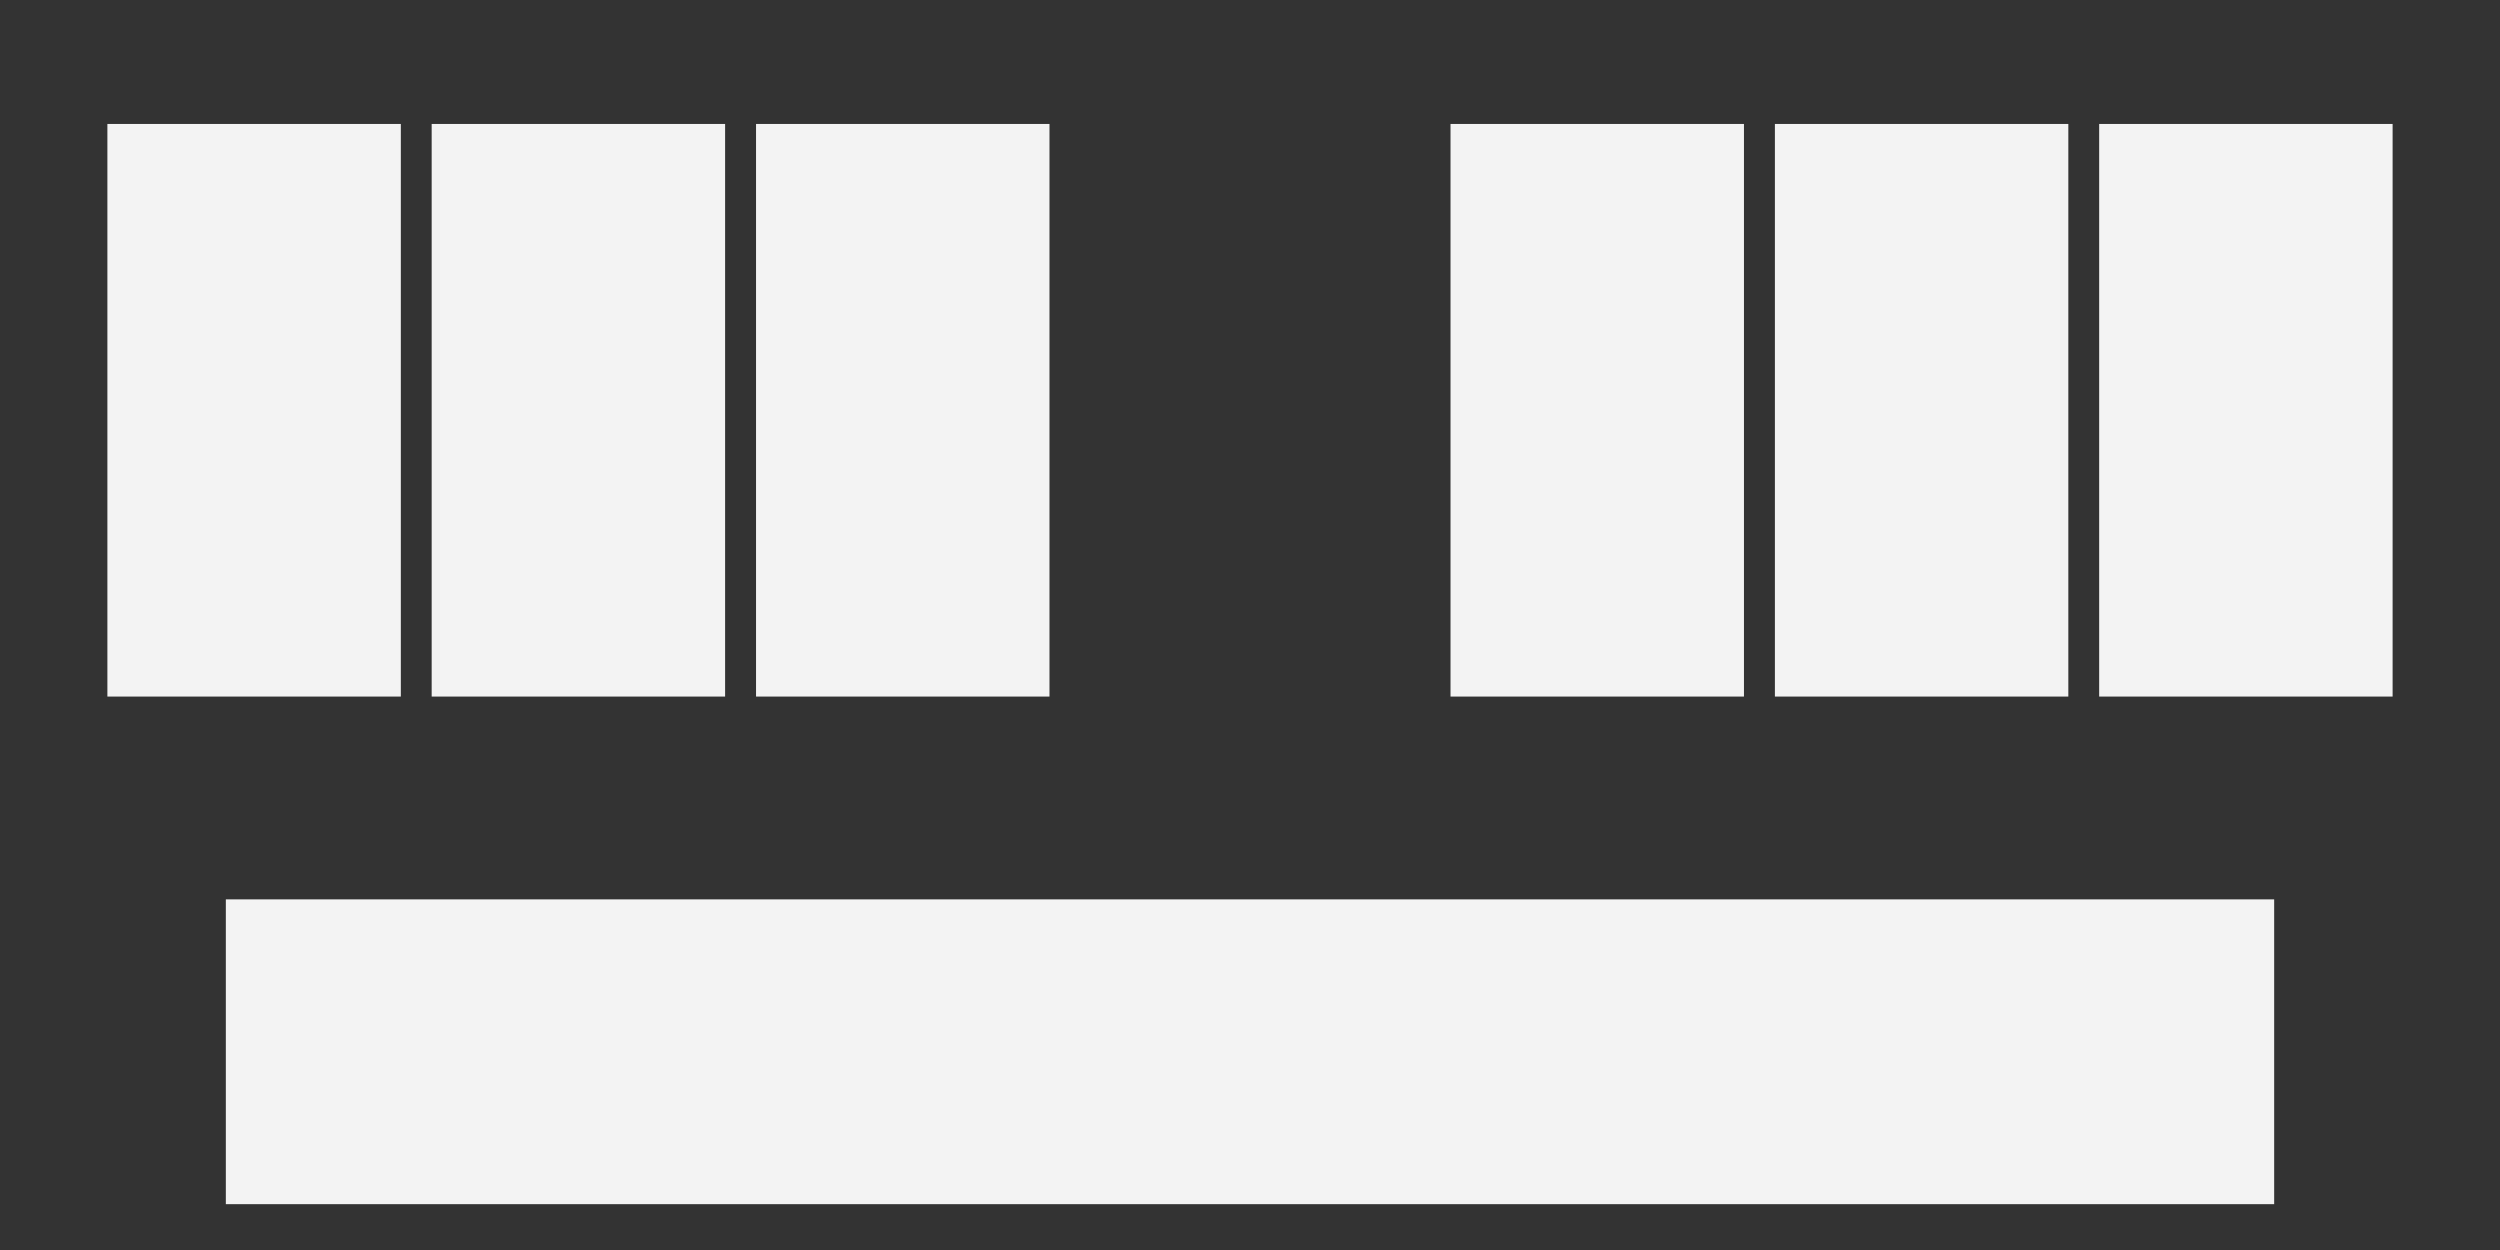 <?xml version="1.0" encoding="UTF-8" standalone="no"?><!DOCTYPE svg PUBLIC "-//W3C//DTD SVG 1.1//EN" "http://www.w3.org/Graphics/SVG/1.1/DTD/svg11.dtd"><svg width="100%" height="100%" viewBox="0 0 24 12" version="1.1" xmlns="http://www.w3.org/2000/svg" xmlns:xlink="http://www.w3.org/1999/xlink" xml:space="preserve" xmlns:serif="http://www.serif.com/" style="fill-rule:evenodd;clip-rule:evenodd;stroke-linejoin:round;stroke-miterlimit:2;"><rect x="0" y="0" width="24" height="12" fill="#333333" stroke="none"/><rect id="Kb7_Single" x="0" y="0" width="24" height="12" style="fill:none;"/><g id="Layer2"><rect id="rect4136-0" x="1.031" y="1.19" width="2.817" height="5.497" style="fill:#fff;fill-opacity:0.94;"/><rect id="rect4136-5" x="4.144" y="1.19" width="2.817" height="5.497" style="fill:#fff;fill-opacity:0.94;"/><rect id="rect4136-51" serif:id="rect4136-5" x="2.168" y="8.634" width="19.664" height="2.926" style="fill:#fff;fill-opacity:0.94;"/><rect id="rect4136-8" x="7.258" y="1.19" width="2.817" height="5.497" style="fill:#fff;fill-opacity:0.94;"/><rect id="rect4136-0-1" x="13.925" y="1.19" width="2.817" height="5.497" style="fill:#fff;fill-opacity:0.94;"/><rect id="rect4136-5-9" x="17.039" y="1.19" width="2.817" height="5.497" style="fill:#fff;fill-opacity:0.94;"/><rect id="rect4136-8-1" x="20.152" y="1.19" width="2.817" height="5.497" style="fill:#fff;fill-opacity:0.94;"/></g></svg>